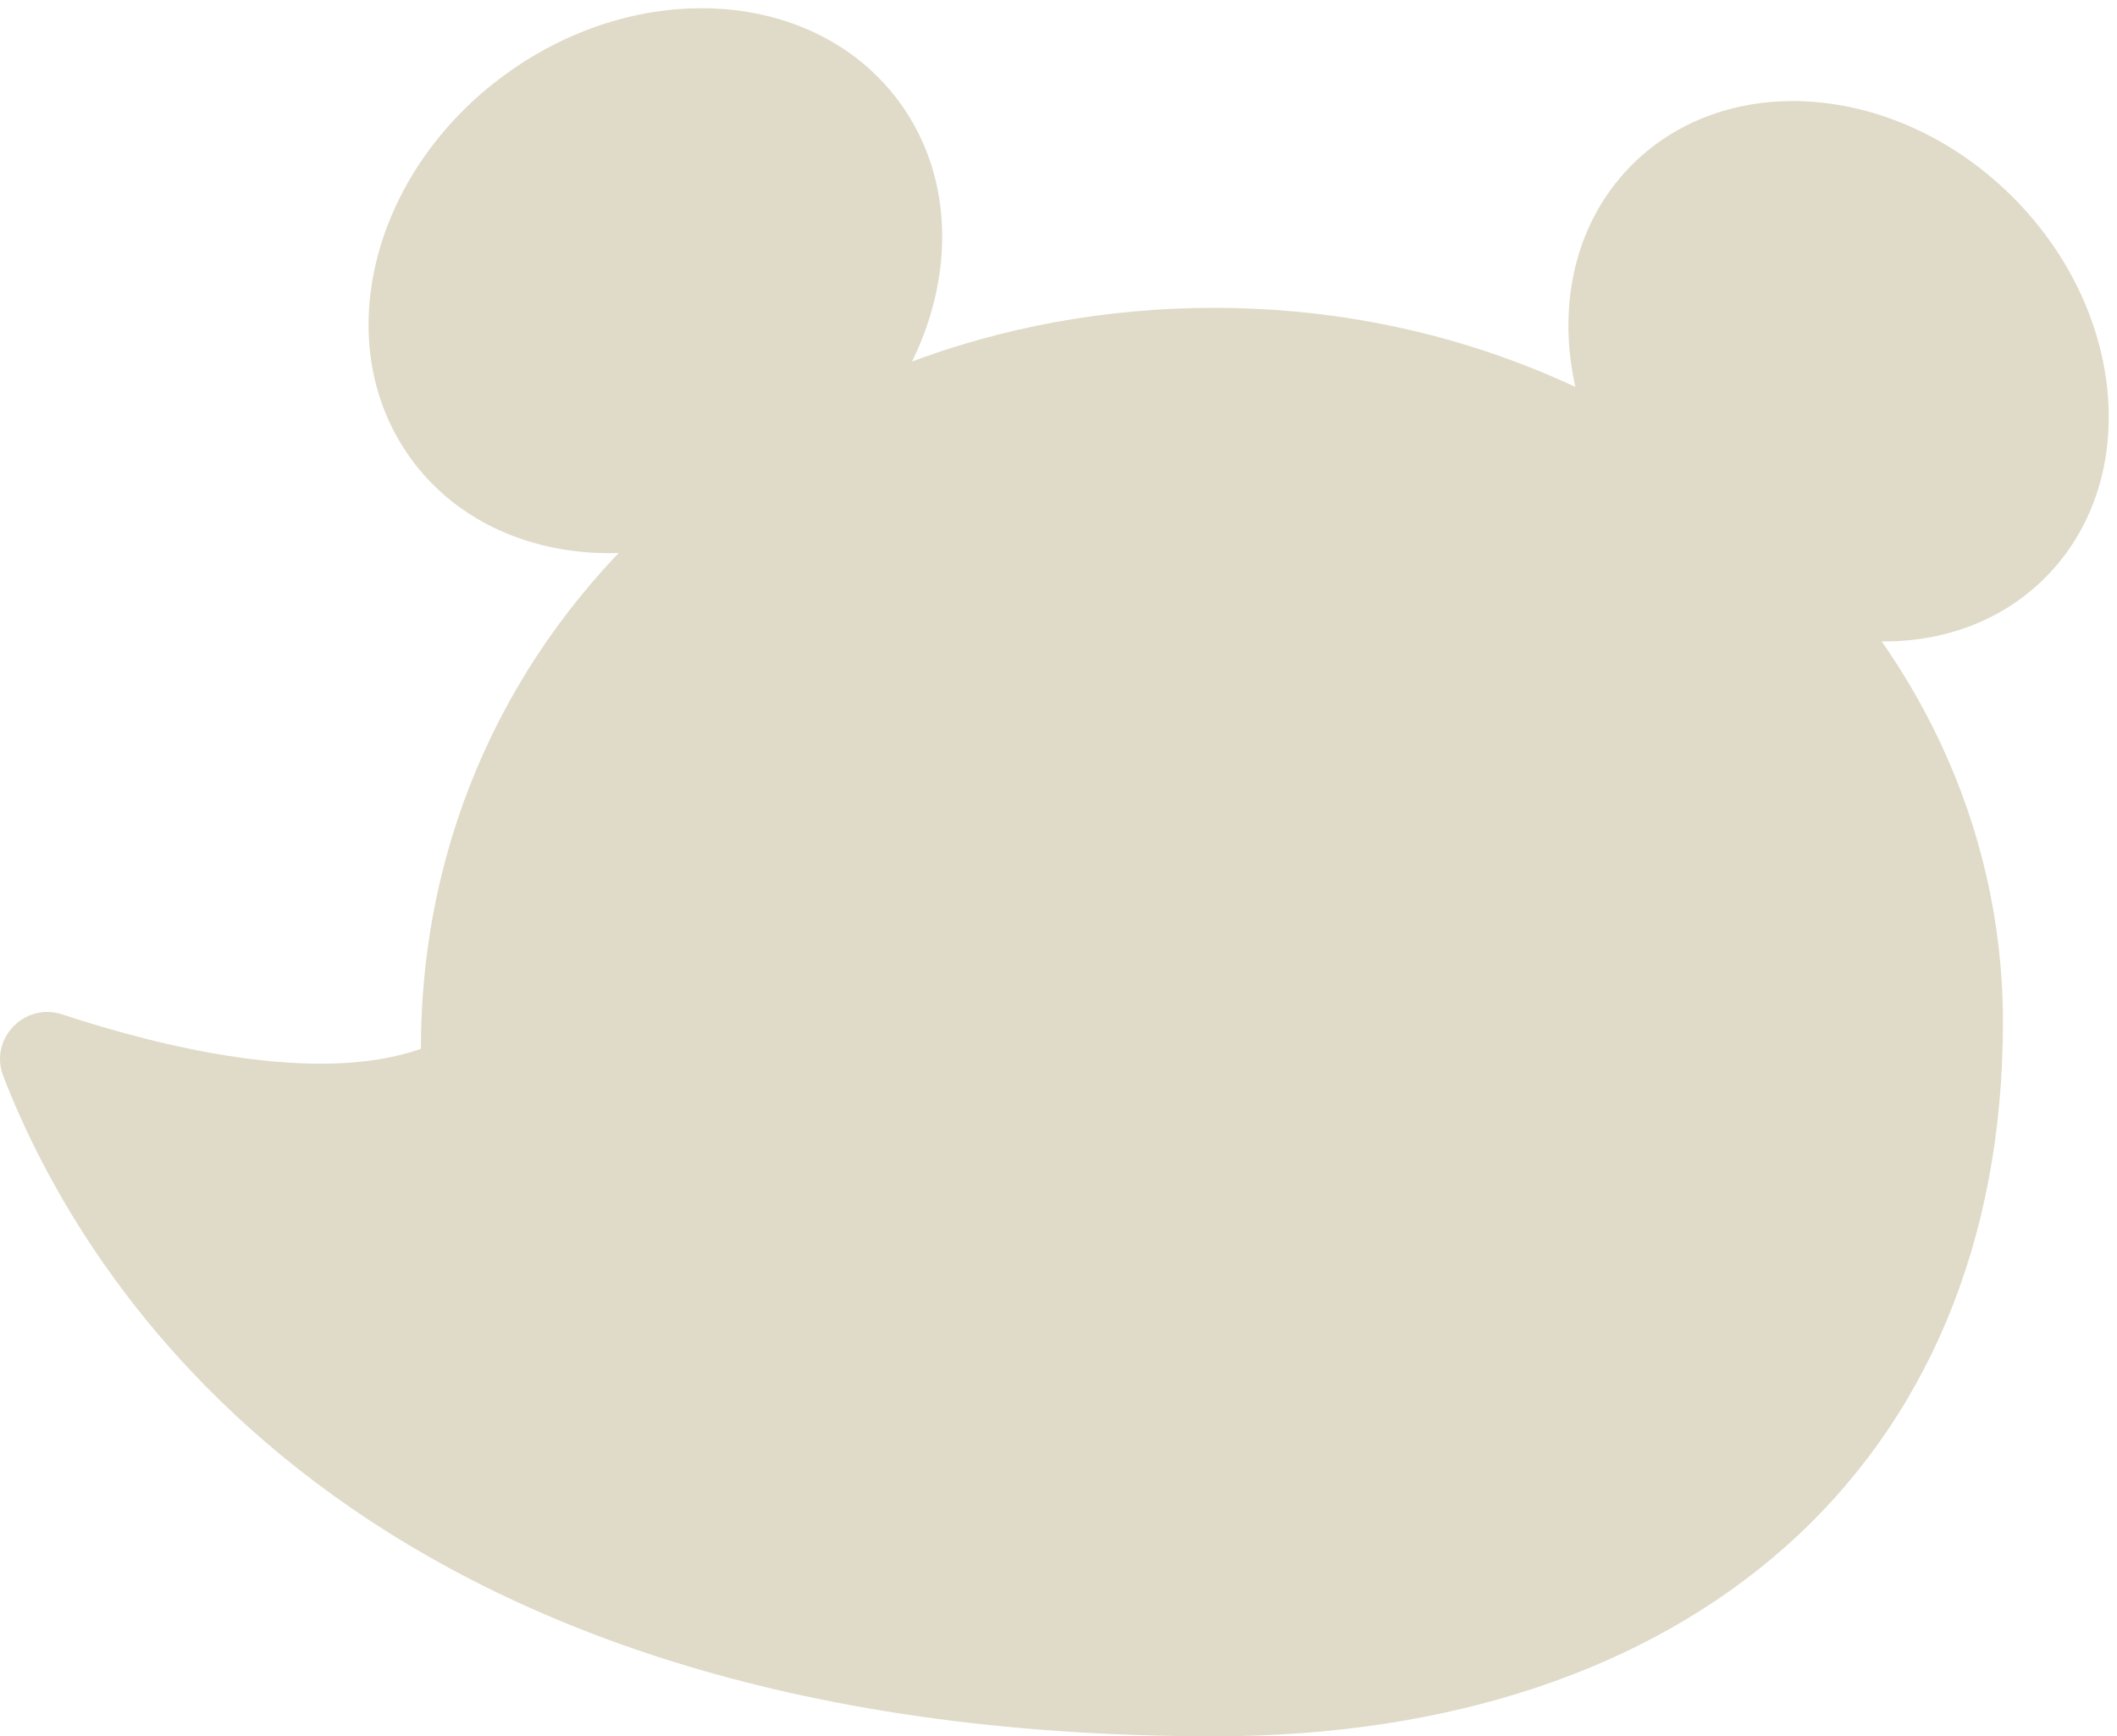 <svg id="Arches_Icons" data-name="Arches Icons" xmlns="http://www.w3.org/2000/svg" viewBox="0 0 1000 820.14"><defs><style>.cls-1{fill:#e0dbc8;}</style></defs><g id="Nook_Head_Group" data-name="Nook Head Group"><ellipse id="Nook_Ear_Right" data-name="Nook Ear Right" class="cls-1" cx="868.49" cy="265.28" rx="116.35" ry="137.96" transform="translate(66.79 601.89) rotate(-45)"/><ellipse id="Nook_Ear_Left" data-name="Nook Ear Left" class="cls-1" cx="309.58" cy="222.5" rx="142.84" ry="120.47" transform="translate(-71.65 135.61) rotate(-36.16)"/><path id="Nook_Head" data-name="Nook Head" class="cls-1" d="M573.6,235.33c-205.73,0-374.77,148.18-374.77,350-49.36,17.4-123.48-1.11-169.42-16.25-17.86-5.88-34.65,11.58-27.87,29.13C38.43,693.8,166.86,910.07,573.6,910.07c223.16,0,372.52-126.68,372.52-337.37C946.12,386.37,779.34,235.33,573.6,235.33Z" transform="translate(0 -89.93)"/></g></svg>